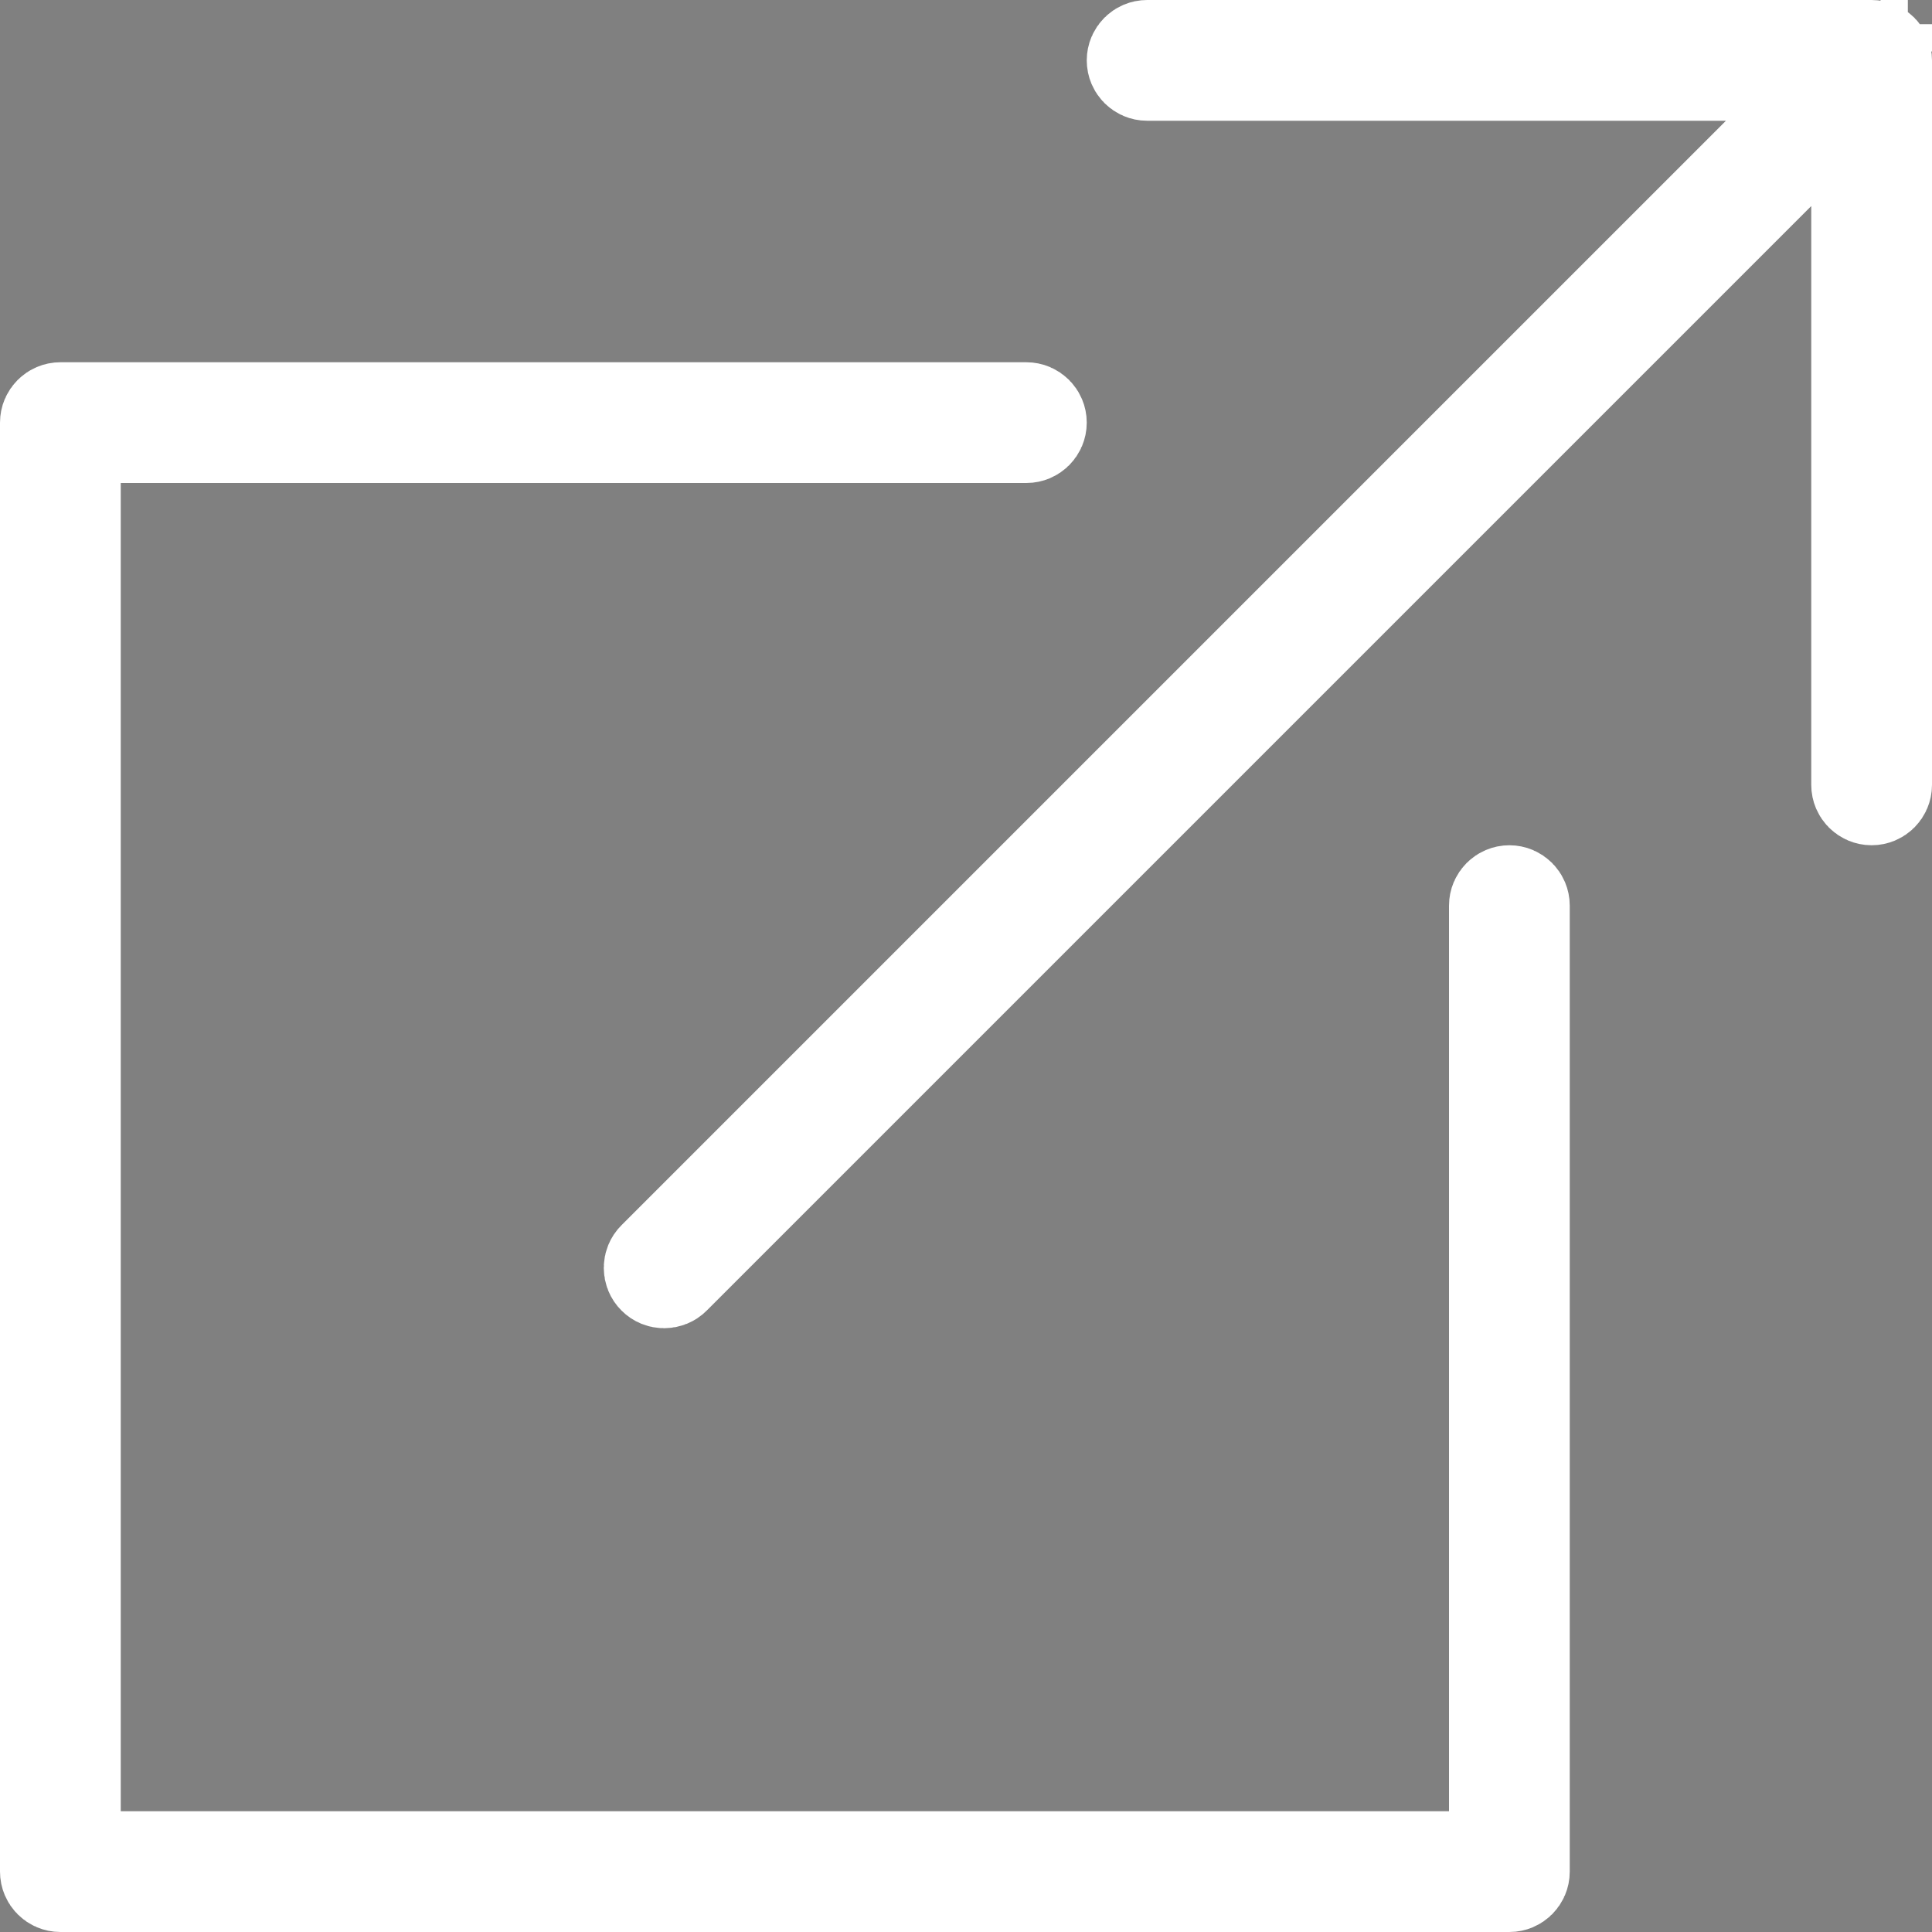 <svg viewBox="0 0 20 20" xmlns="http://www.w3.org/2000/svg">
<rect x="0" y="0" width="20" height="20" fill="#808080" stroke="none"/>
<path d="M18.22 1.604L19.073 0.75H17.866H11.875C11.806 0.75 11.75 0.694 11.75 0.625C11.75 0.556 11.806 0.5 11.875 0.5H19.375C19.444 0.5 19.5 0.556 19.5 0.625V8.125C19.5 8.194 19.444 8.25 19.375 8.25C19.306 8.25 19.25 8.194 19.25 8.125V2.134V0.927L18.396 1.78L6.963 13.213C6.915 13.262 6.835 13.262 6.787 13.213C6.738 13.165 6.738 13.085 6.787 13.037L18.22 1.604ZM15 19.25H15.5V18.75V9.375C15.5 9.306 15.556 9.25 15.625 9.25C15.694 9.25 15.75 9.306 15.75 9.375V19.375C15.75 19.444 15.694 19.5 15.625 19.5H0.625C0.556 19.5 0.5 19.444 0.5 19.375V4.375C0.5 4.306 0.556 4.25 0.625 4.25H10.625C10.694 4.25 10.75 4.306 10.75 4.375C10.75 4.444 10.694 4.5 10.625 4.5H1.25H0.75V5V18.75V19.25H1.25H15Z" fill="#001028" stroke="white"/>
</svg>
